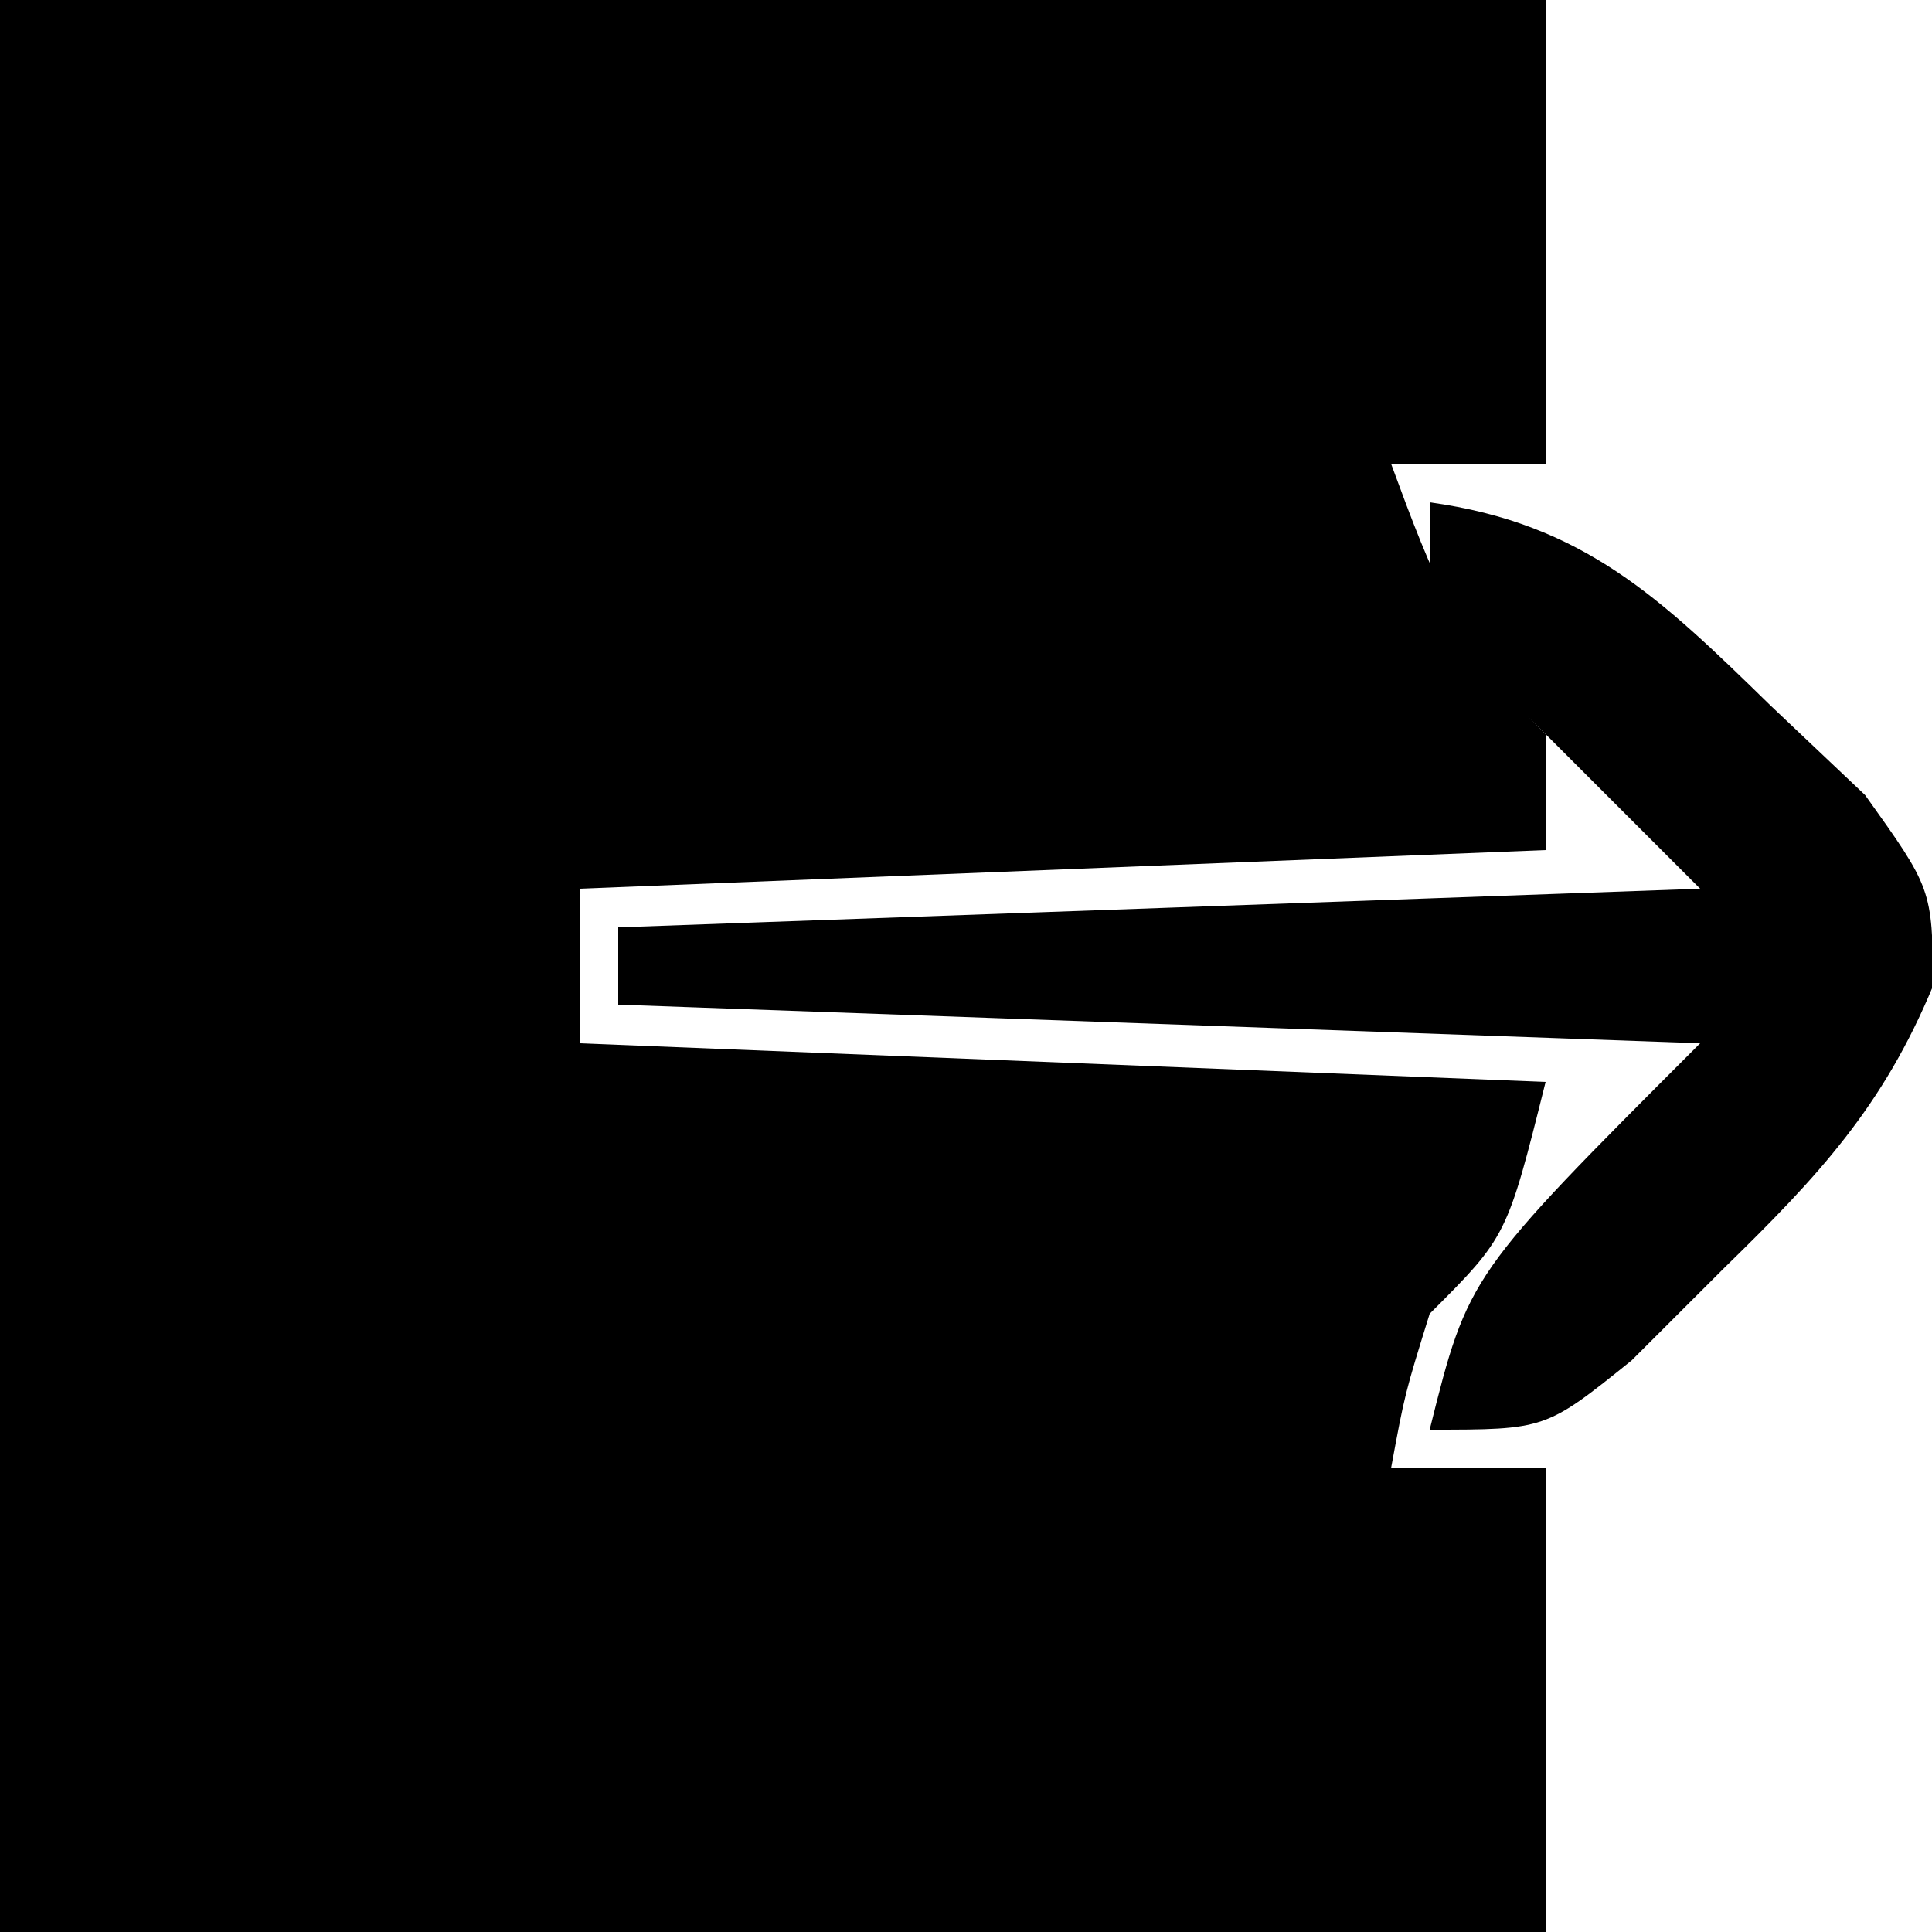 <?xml version="1.0" encoding="UTF-8"?>
<svg version="1.1" xmlns="http://www.w3.org/2000/svg" width="50" height="50">
<path d="M0 0 C13.2 0 26.4 0 40 0 C40 3.96 40 7.92 40 12 C38.68 12 37.36 12 36 12 C37.074 14.915 37.778 16.778 40 19 C40 19.99 40 20.98 40 22 C27.625 22.495 27.625 22.495 15 23 C15 24.32 15 25.64 15 27 C23.25 27.33 31.5 27.66 40 28 C39 32 39 32 37 34 C36.357 36.069 36.357 36.069 36 38 C37.32 38 38.64 38 40 38 C40 41.96 40 45.92 40 50 C26.8 50 13.6 50 0 50 C0 33.5 0 17 0 0 Z " fill="#000000" transform="translate(0,0)"/>
<path d="M0 0 C3.989 0.55 5.981 2.487 8.812 5.25 C9.623 6.018 10.434 6.787 11.27 7.578 C13 10 13 10 13.035 12.496 C11.736 15.639 10.055 17.441 7.625 19.812 C6.834 20.603 6.042 21.393 5.227 22.207 C3 24 3 24 0 24 C1 20 1 20 7 14 C-6.86 13.505 -6.86 13.505 -21 13 C-21 12.34 -21 11.68 -21 11 C-11.76 10.67 -2.52 10.34 7 10 C4.69 7.69 2.38 5.38 0 3 C0 2.01 0 1.02 0 0 Z " fill="#000000" transform="translate(37,13)"/>
</svg>
